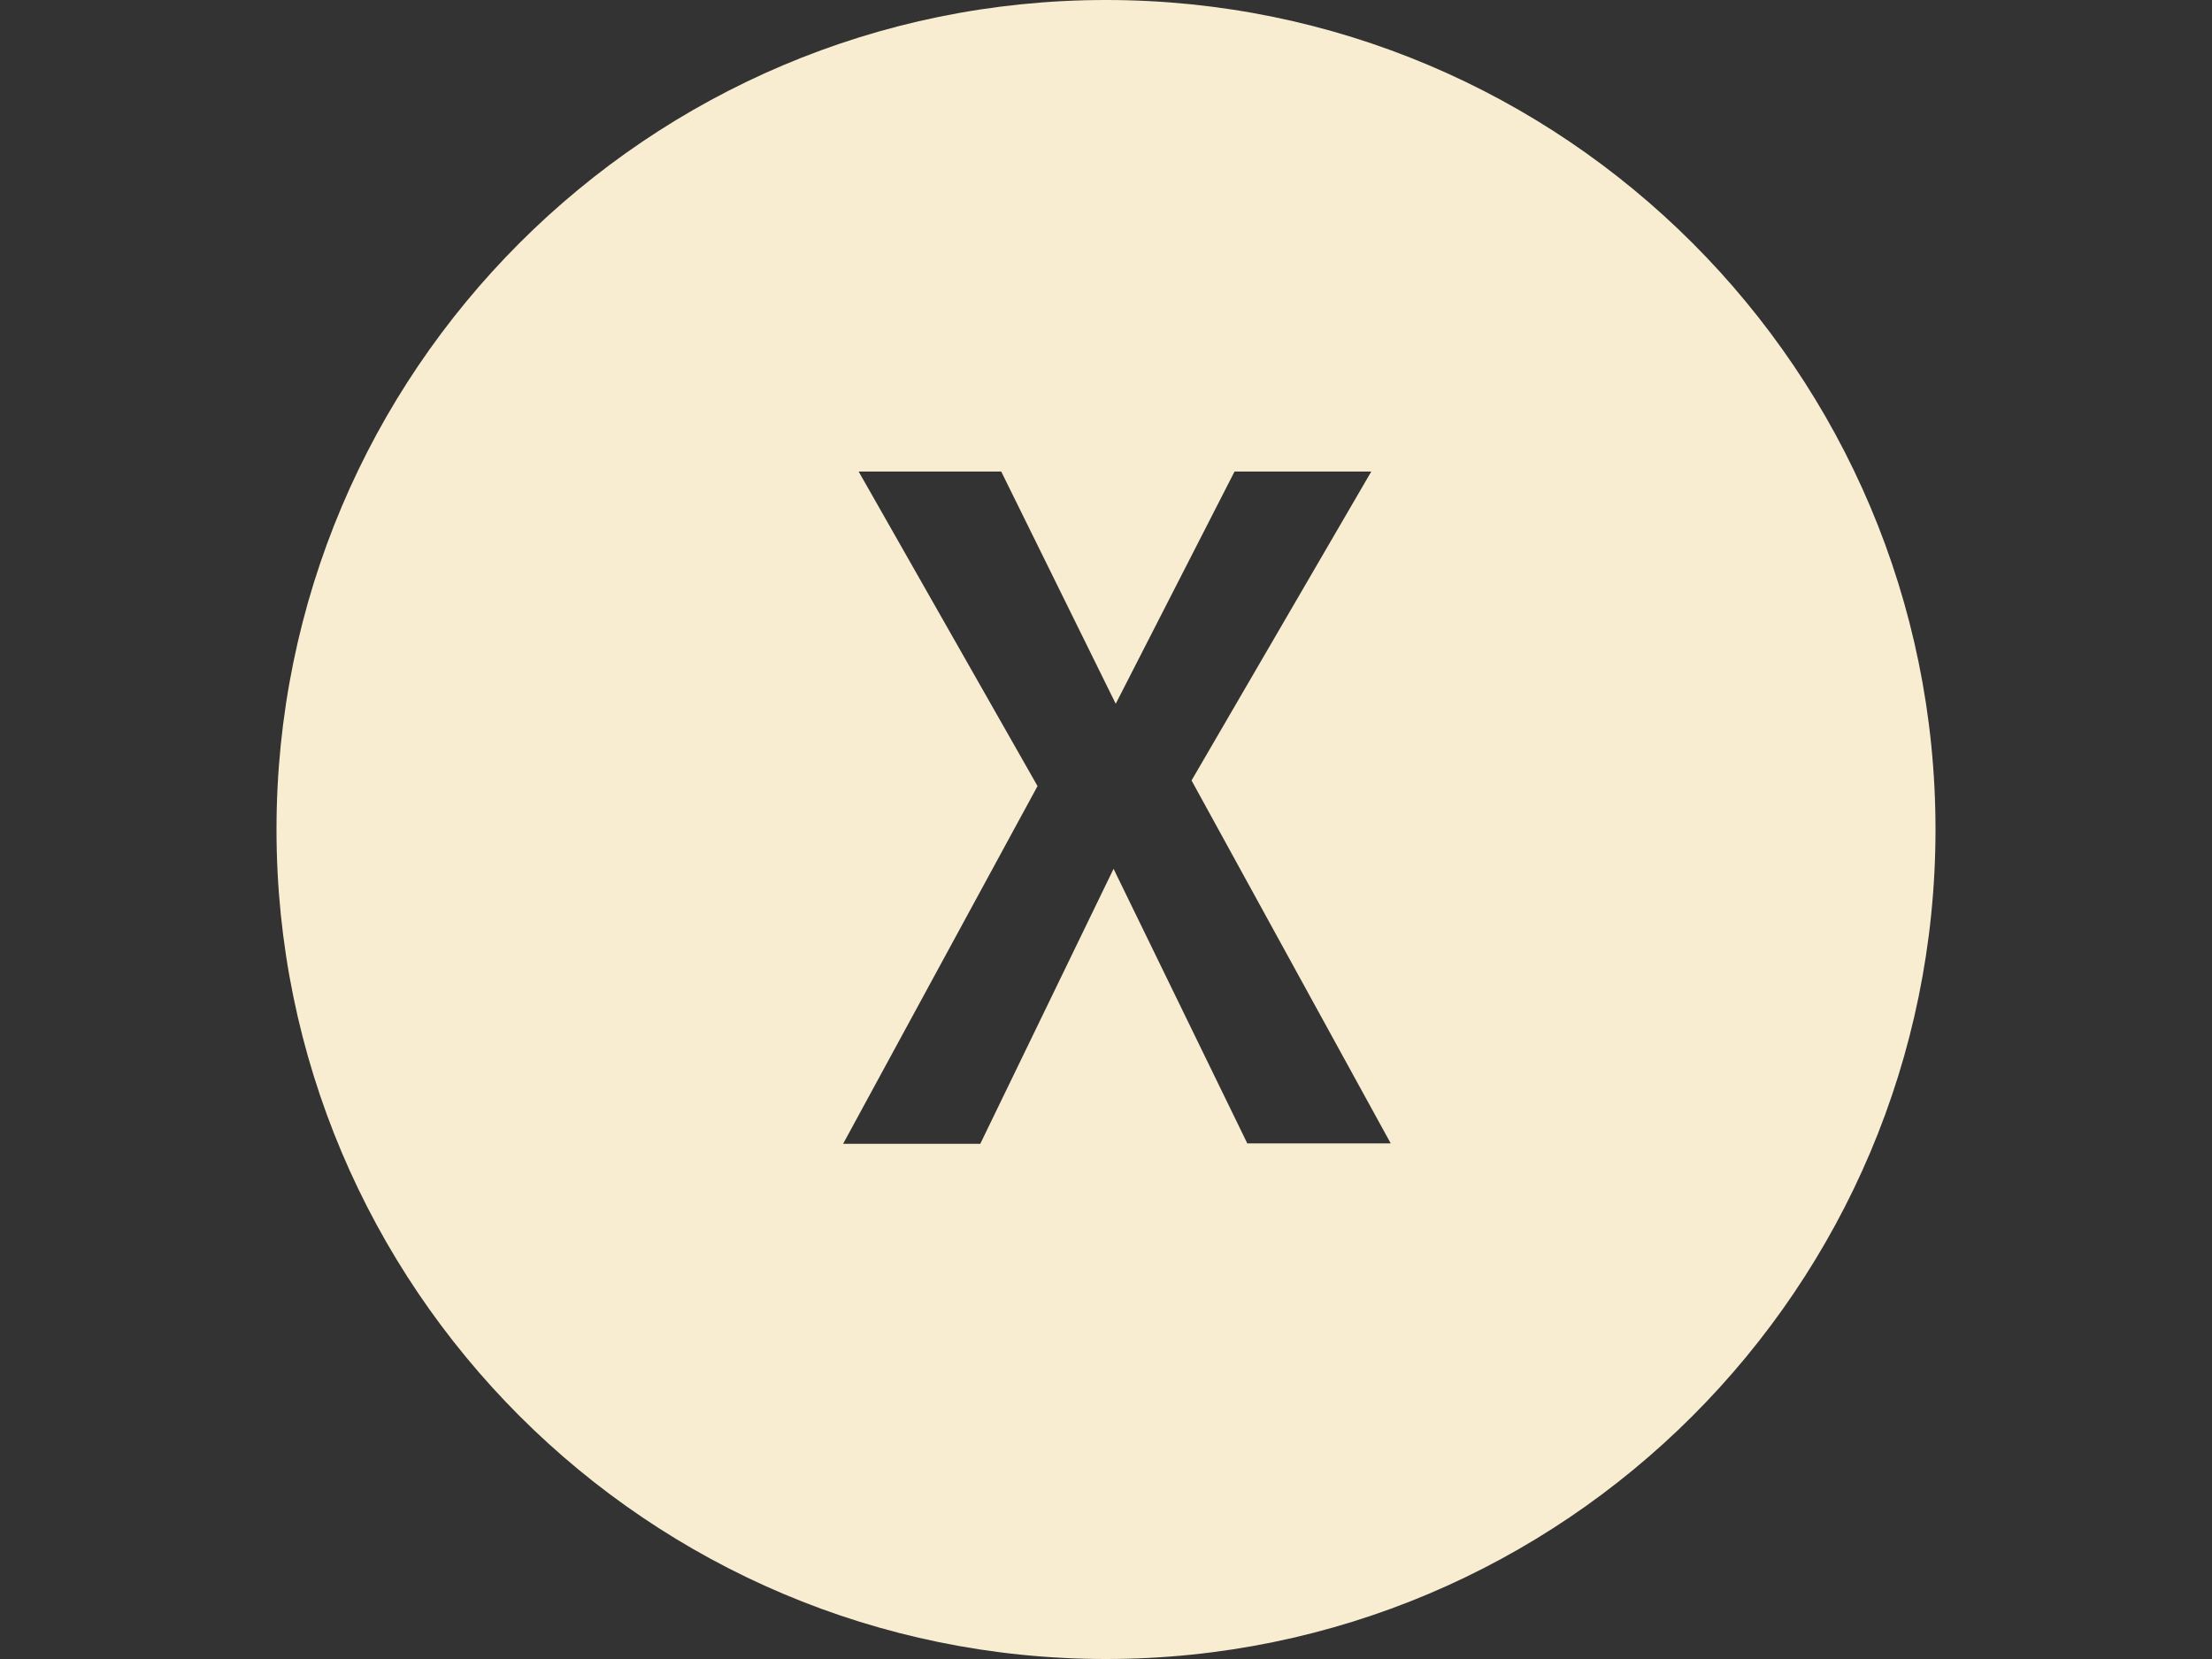 <svg xmlns="http://www.w3.org/2000/svg" viewBox="0 0 1024 768">
  <rect x="0" y="0" width="1024" height="768" fill="#333333" stroke="none"/>
  <path fill="#F9EDD1" d="M512 0C300 0 128 172 128 384s172 384 384 384 384-172 384-384S724 0 512 0zm65.5 529.5l-62-127.3-61.7 127.3h-63.5l90-165.6-82.8-145.6h66l53 107.5 55-107.5h63.3l-83.2 143 92.2 168h-66.2z"/>
</svg>
